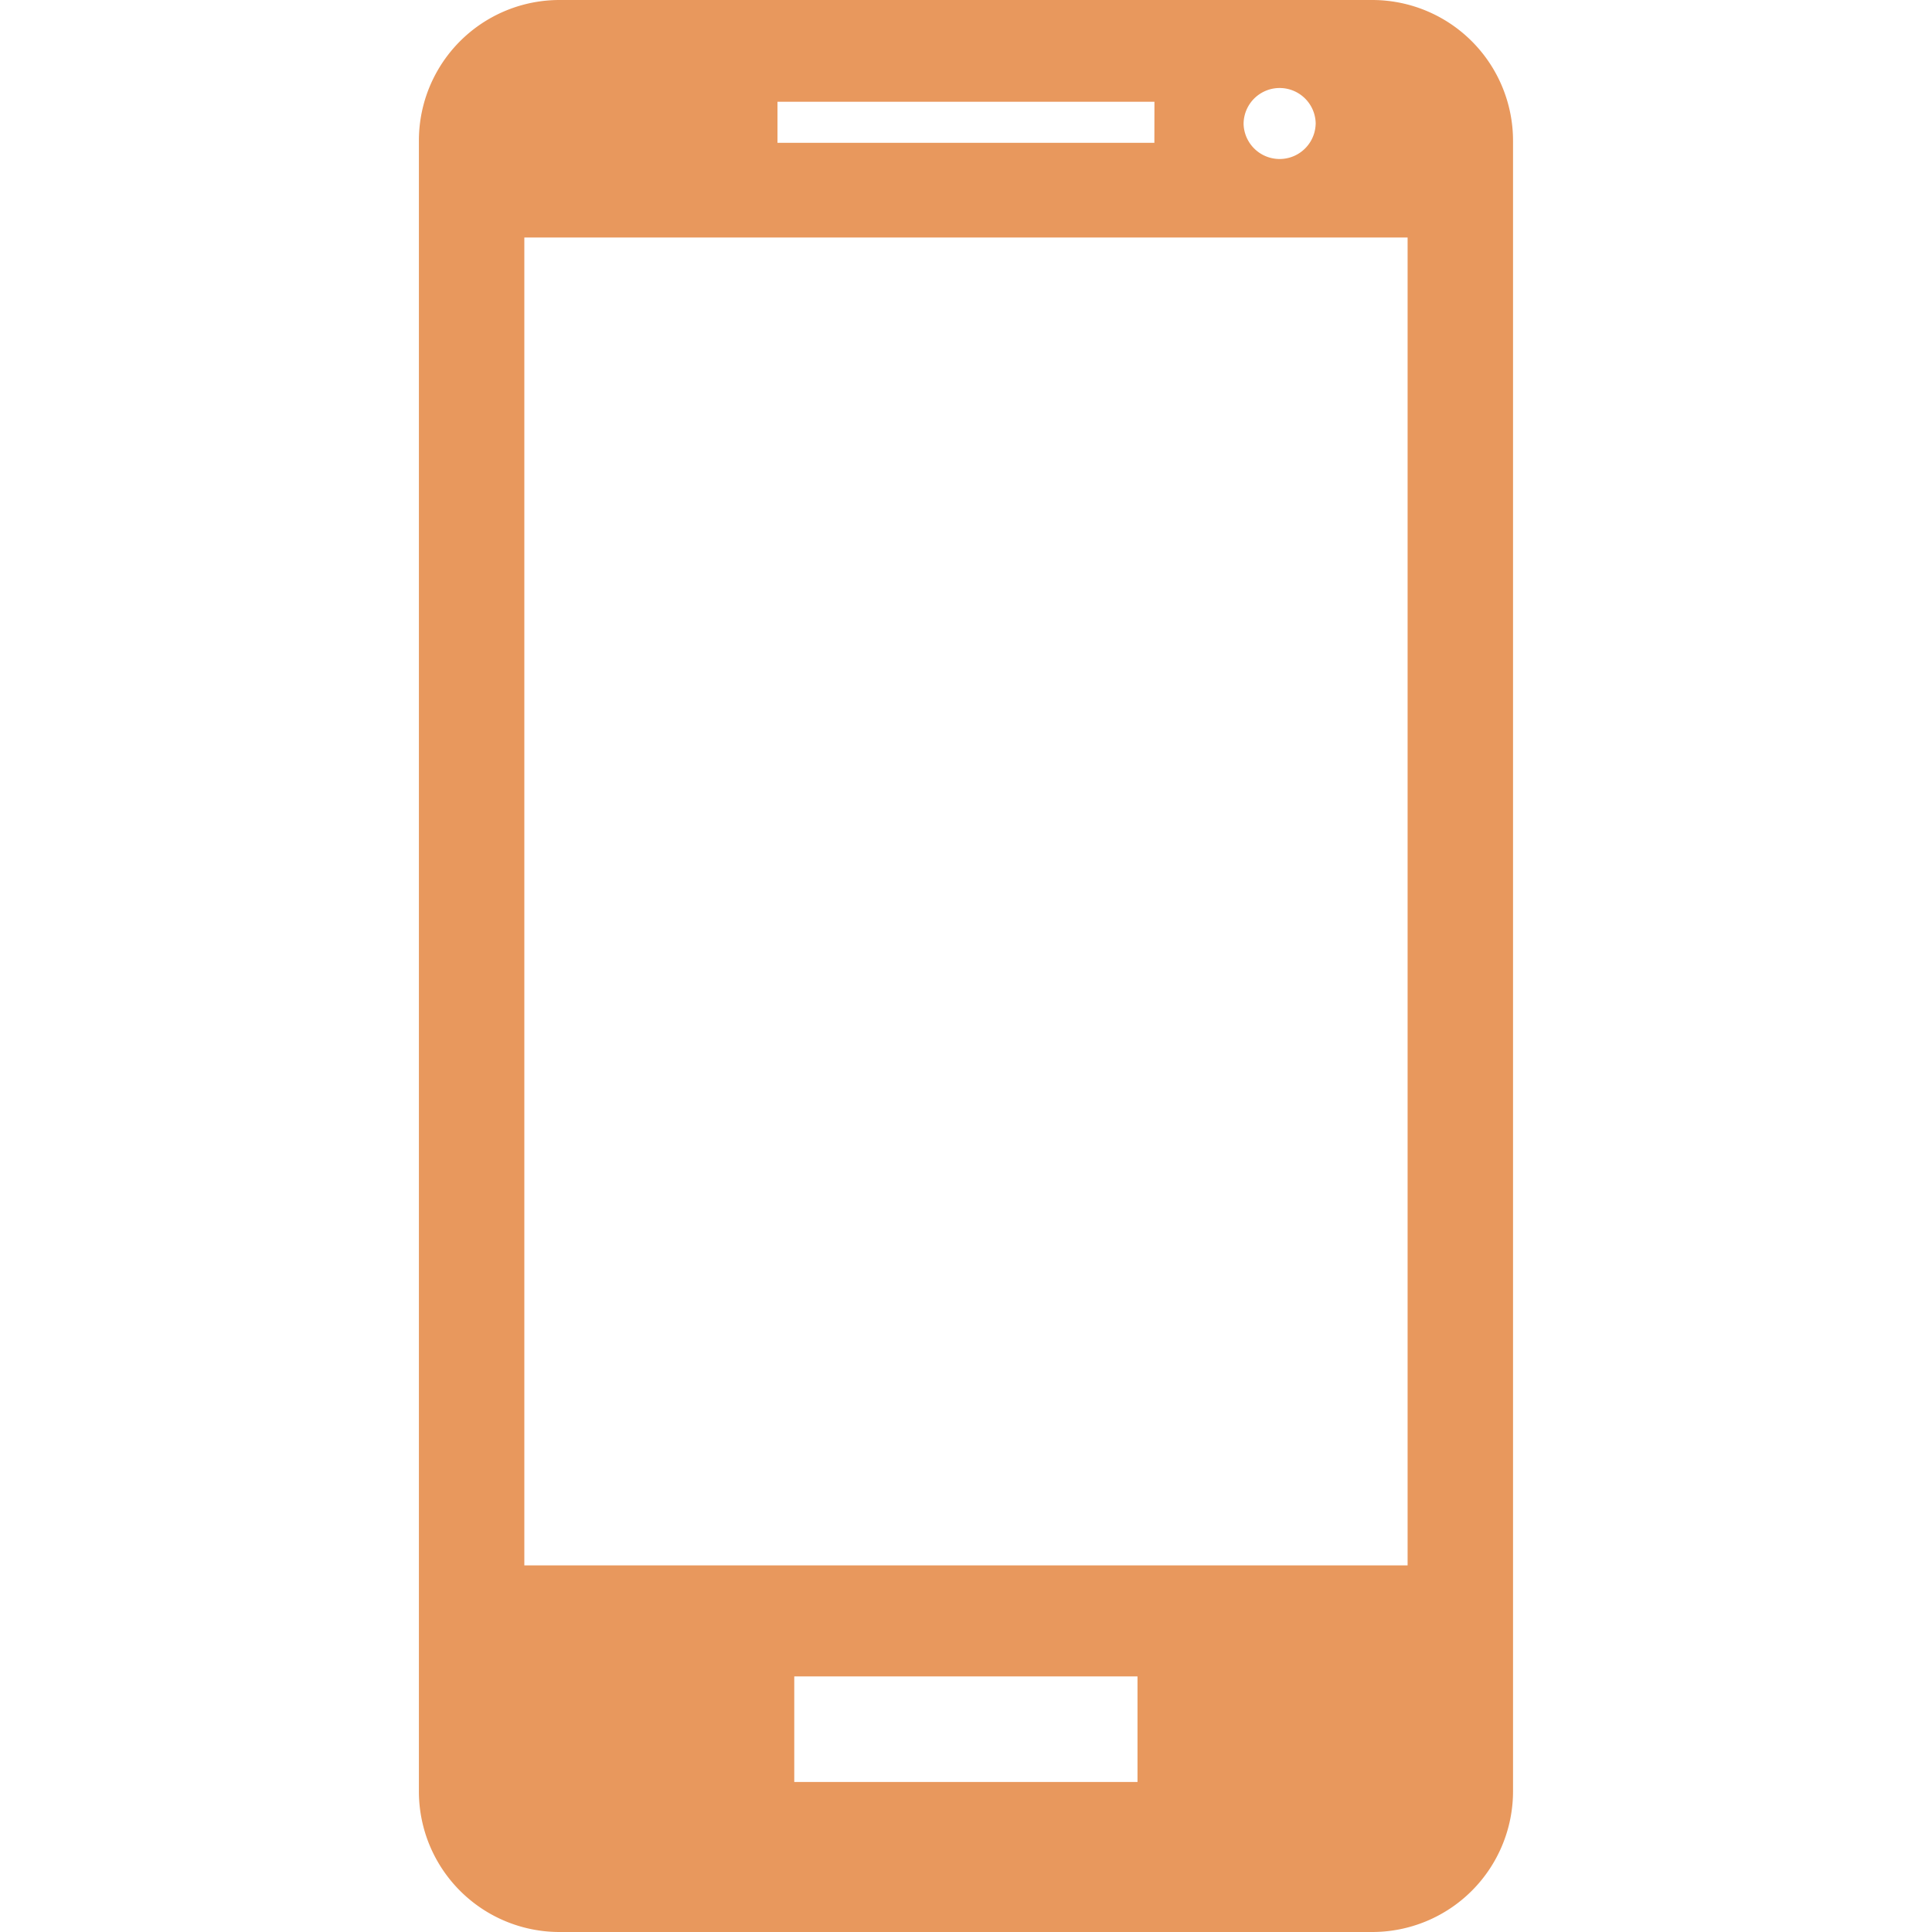 <svg width="56" height="56" fill="none" xmlns="http://www.w3.org/2000/svg"><path d="M39.779 0H16.216a4.075 4.075 0 00-4.074 4.08v47.844A4.075 4.075 0 0016.216 56h23.563a4.08 4.08 0 004.077-4.076V4.081A4.082 4.082 0 0039.78 0zM40.8 45.373H15.198V6.884H40.8v38.489zM33.46 4.14H22.536V2.95h10.926l-.002 1.19zm4.675-.544a1.045 1.045 0 01-2.089 0 1.045 1.045 0 012.09 0zm-5.164 48.055h-9.949v-3.06h9.949v3.06z" fill="#E8985D"/></svg>